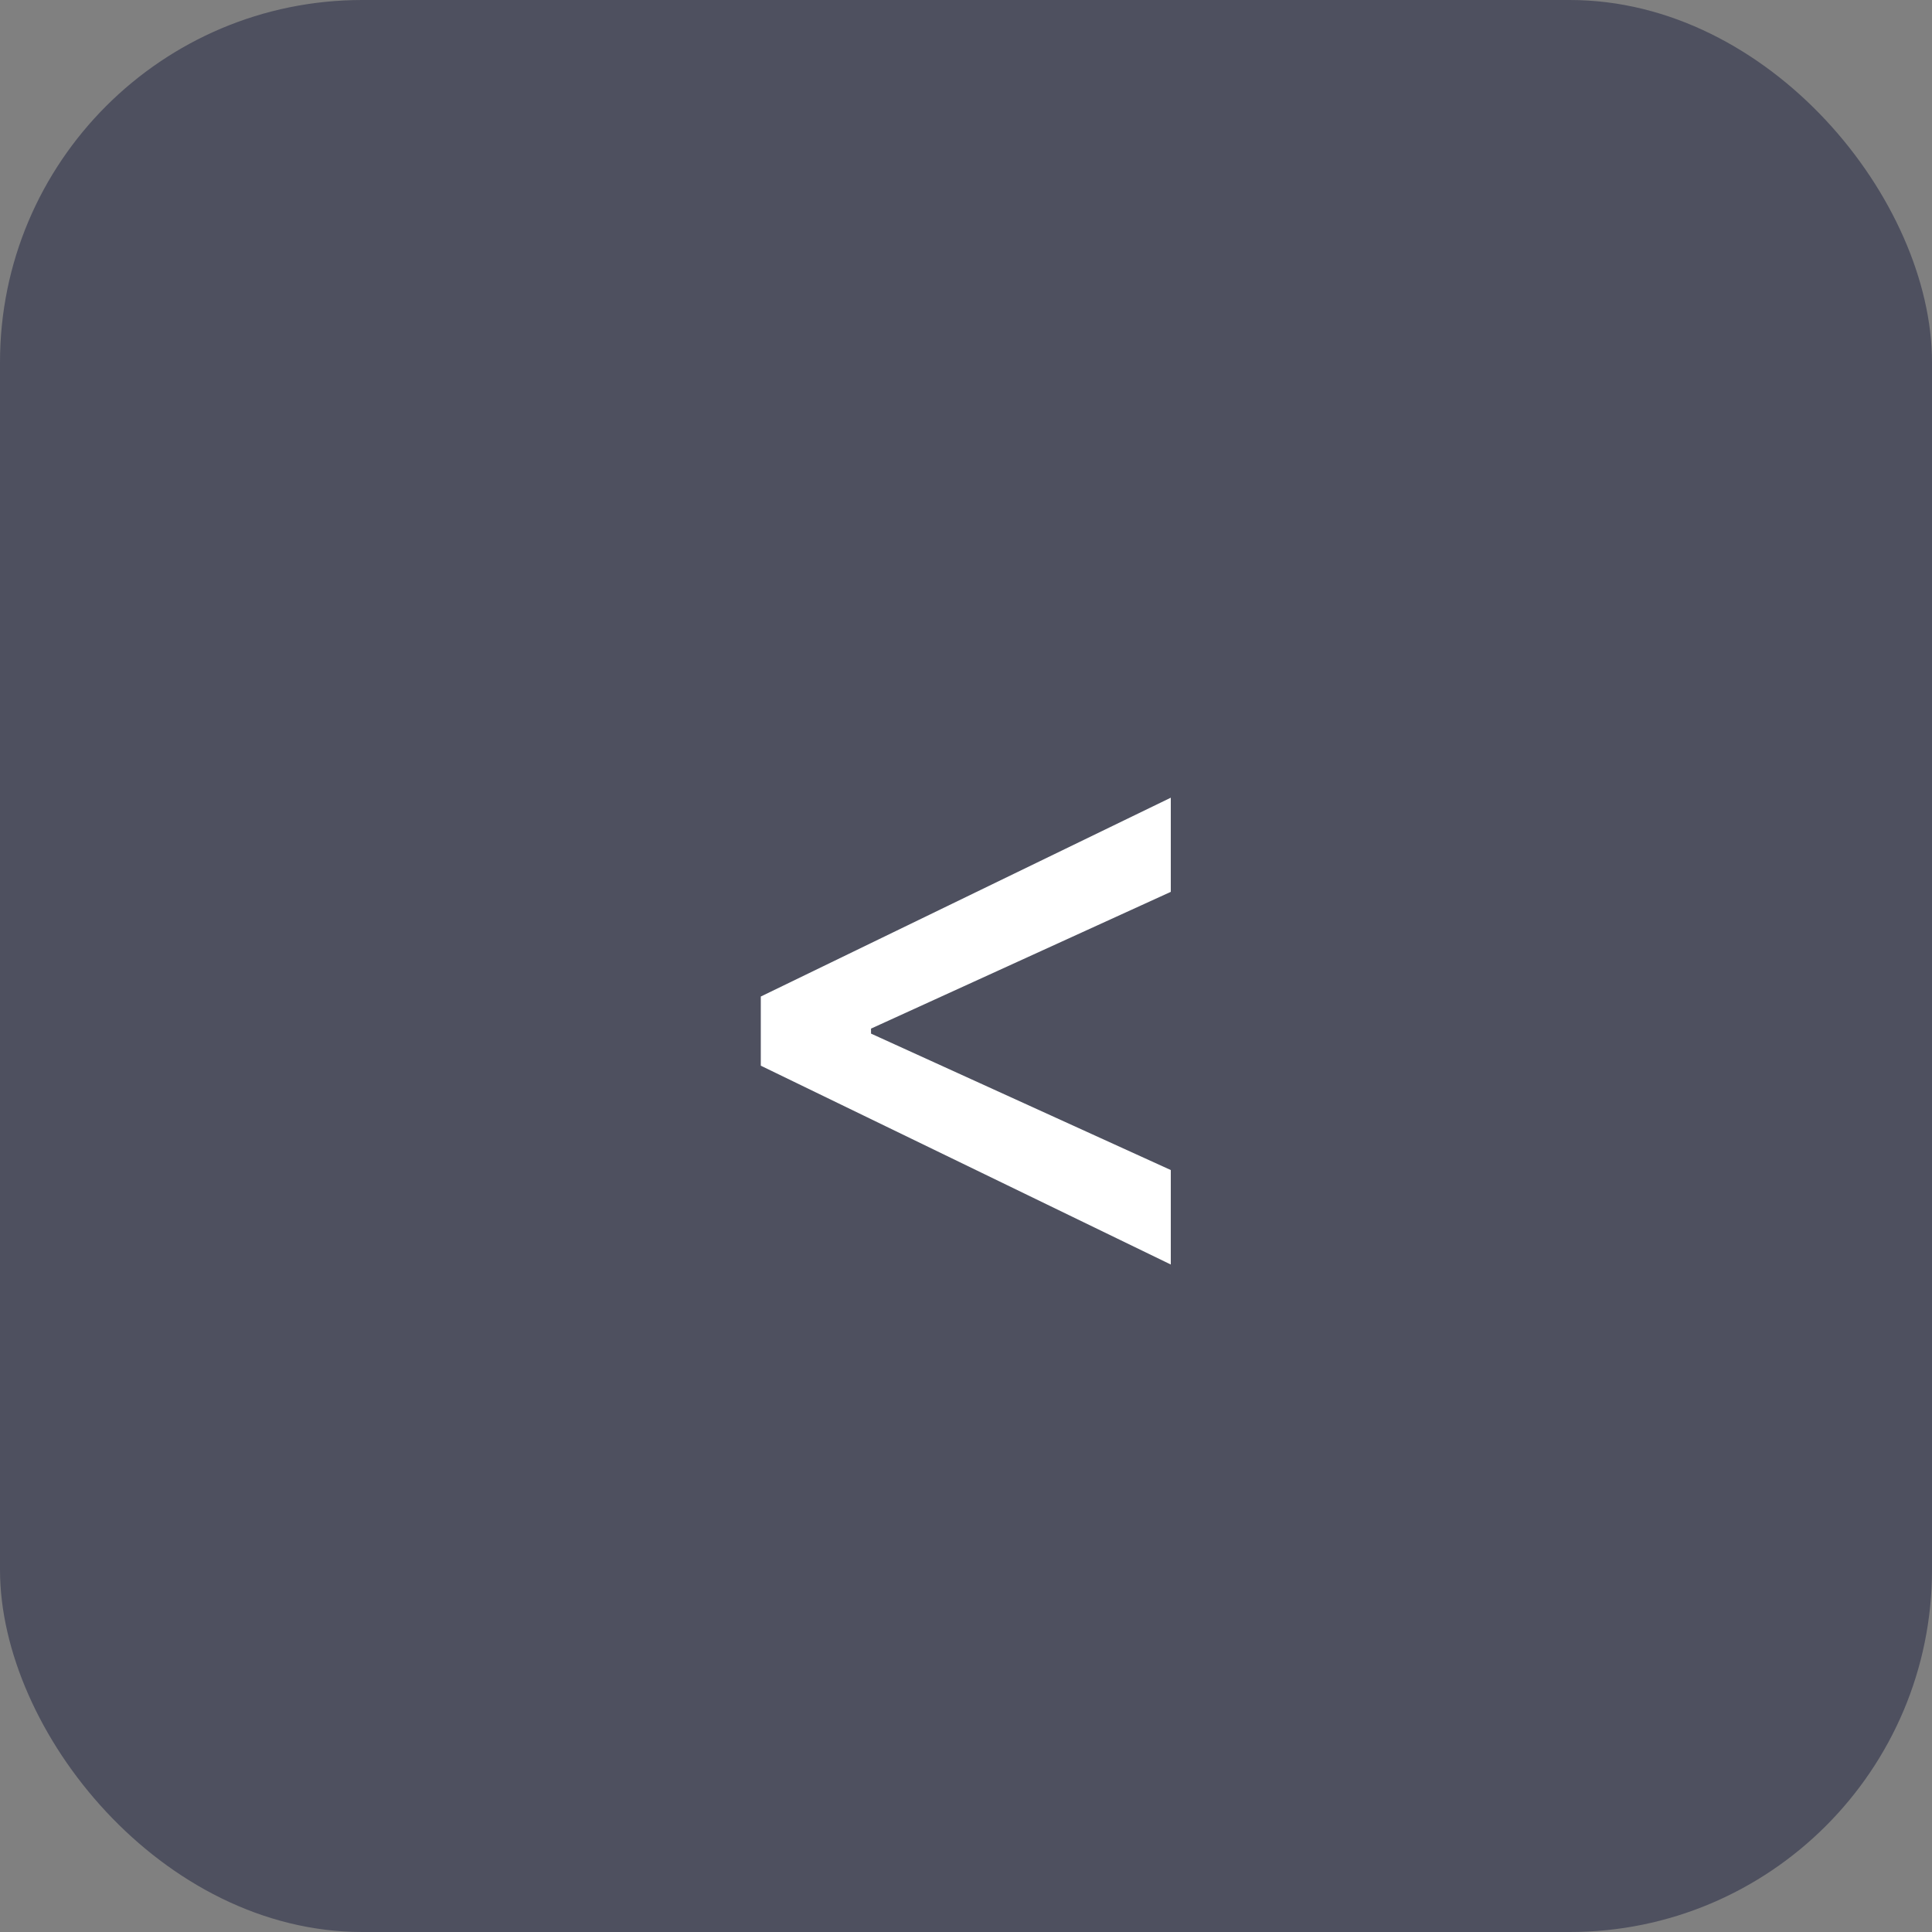 <svg width="80" height="80" viewBox="0 0 80 80" fill="none" xmlns="http://www.w3.org/2000/svg">
<rect x="0" y="0" width="80" height="80" fill="#808080" stroke="none"/>
<rect width="80" height="80" rx="15" fill="#4E505F"/>
<path d="M31.503 44.128V41.264L48.48 33.031V36.93L35.952 42.645L36.067 42.415V42.965L35.952 42.747L48.48 48.449V52.361L31.503 44.128Z" fill="white"/>
</svg>
